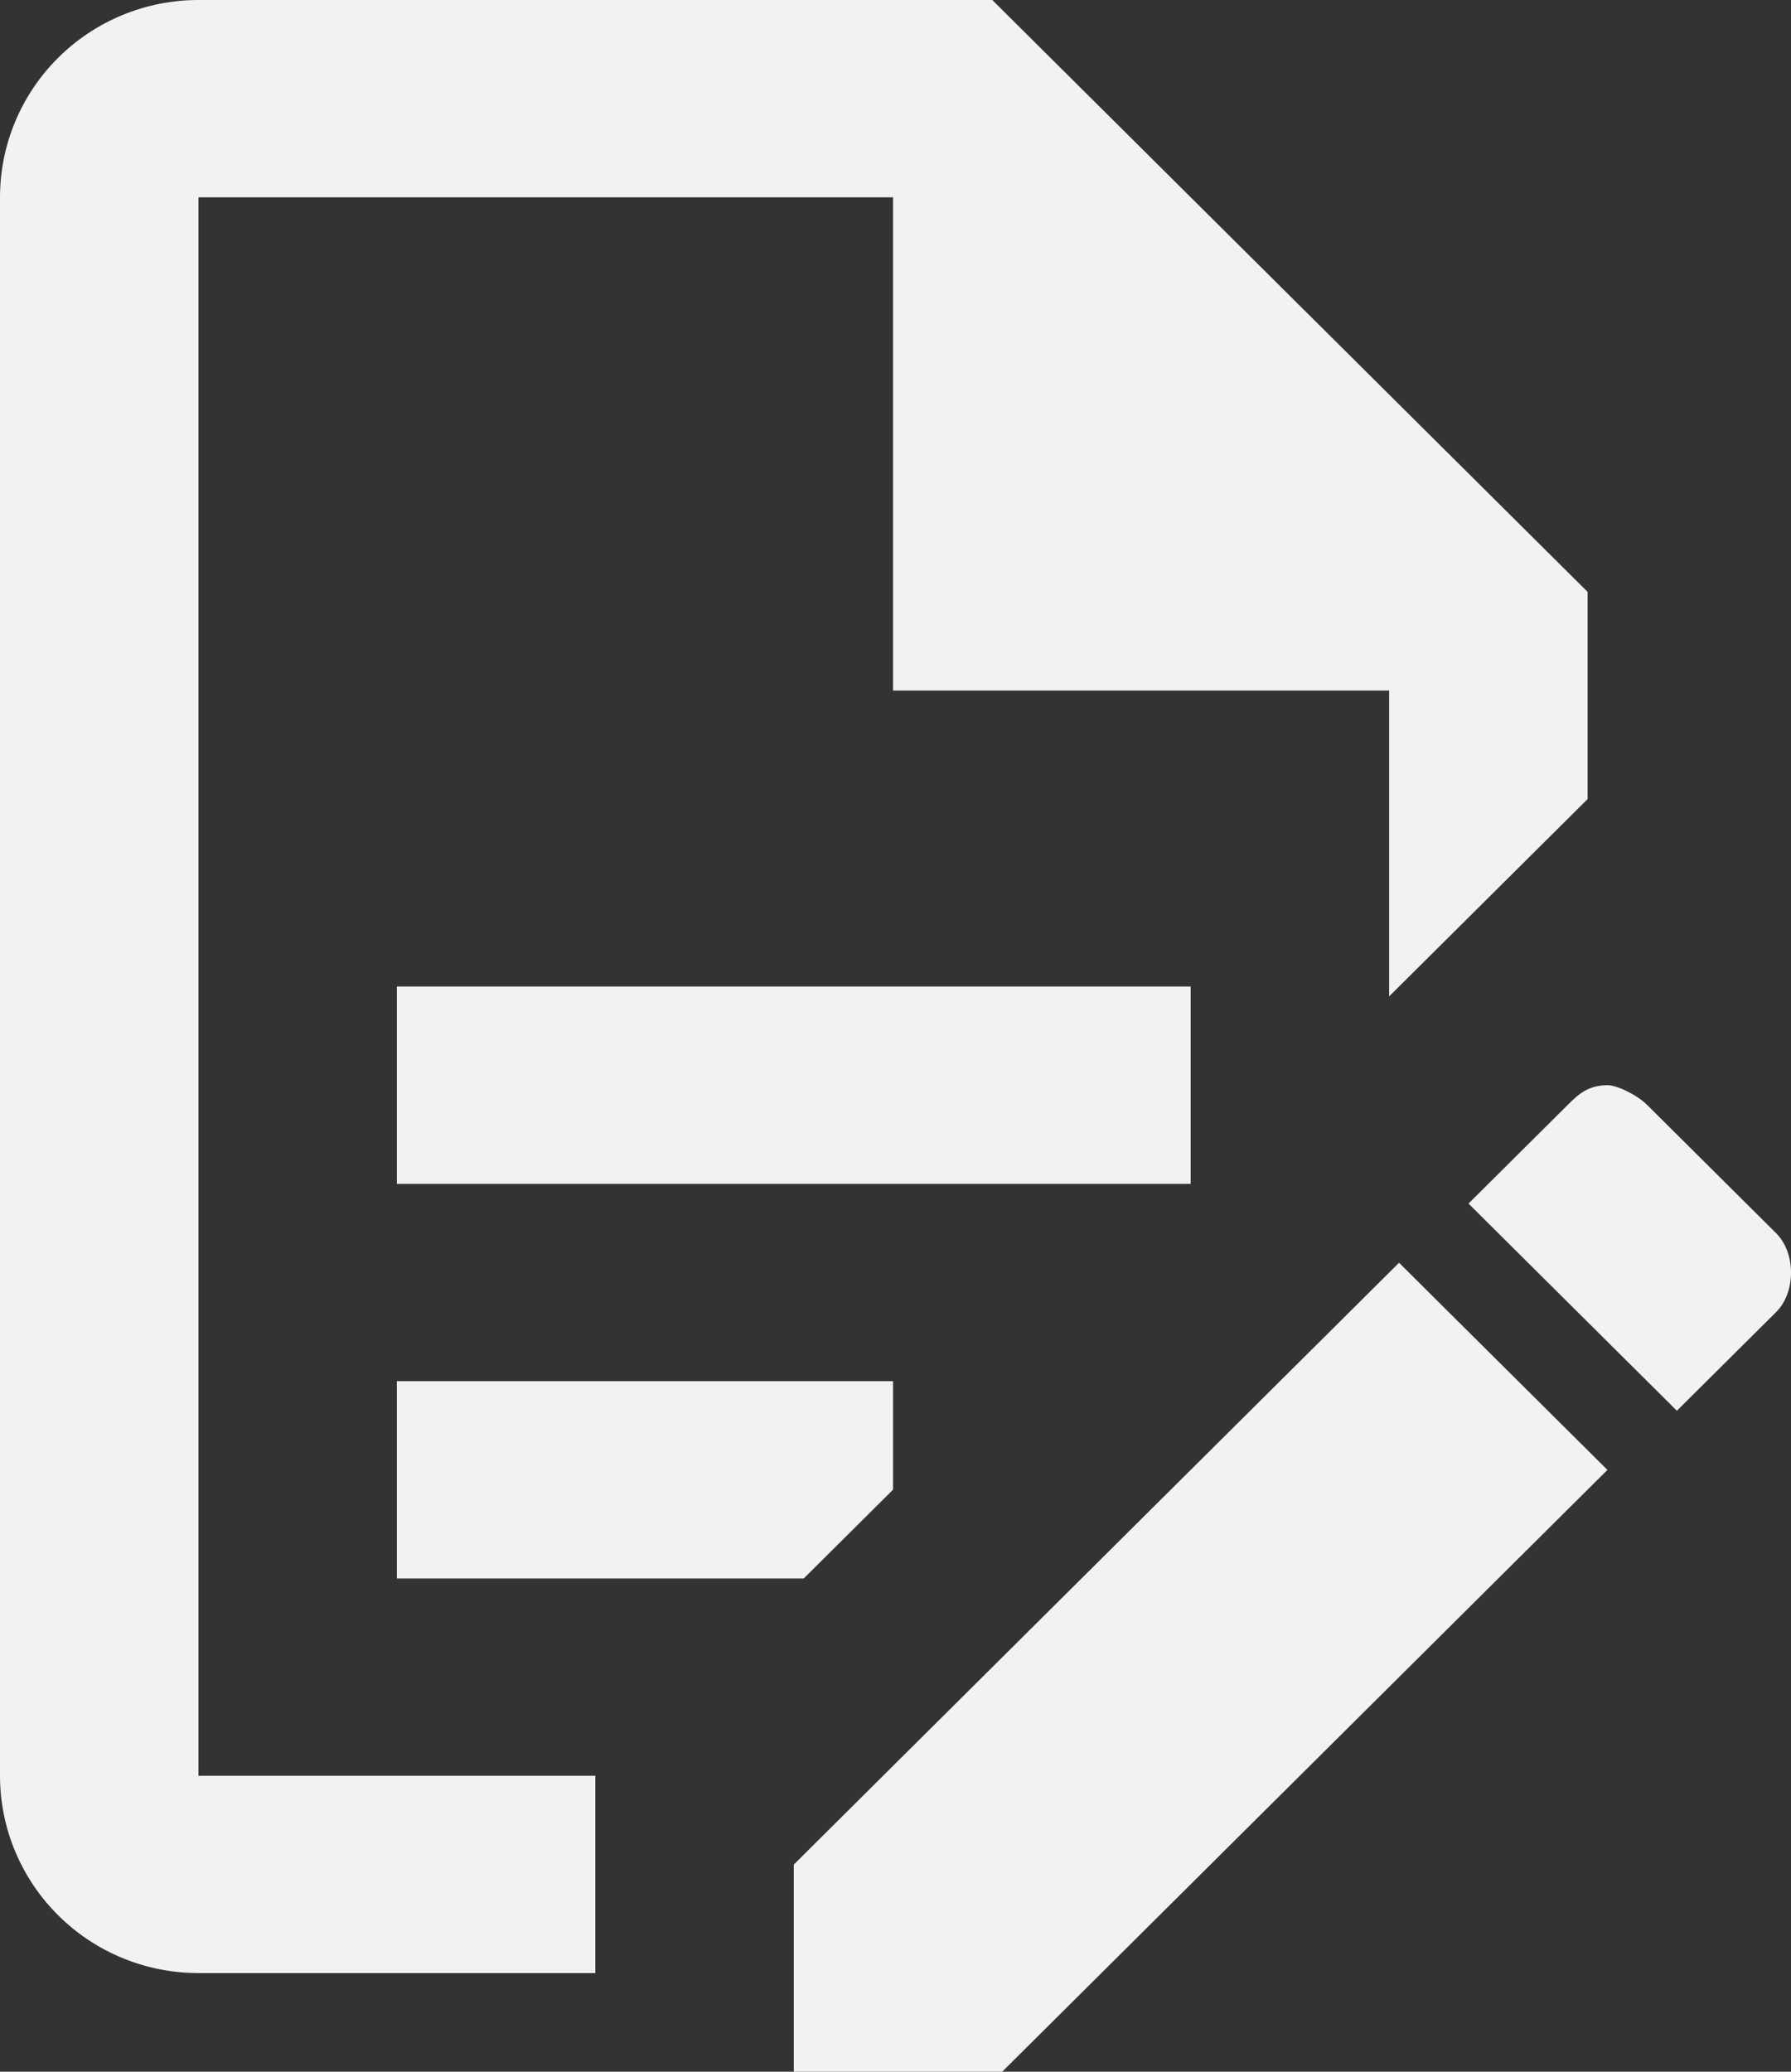 <svg width="32" height="37" viewBox="0 0 32 37" fill="none" xmlns="http://www.w3.org/2000/svg">
<rect x="0" y="0" width="32" height="37" fill="#333333" stroke="none"/>
<path id="Vector" d="M7.091 17.619H21.274V21.143H7.091V17.619ZM10.637 31.714H3.546V3.524H15.956V12.333H24.82V17.795L28.366 14.271V10.571L17.729 0H3.546C2.605 0 1.703 0.371 1.039 1.032C0.374 1.693 0 2.589 0 3.524V31.714C0 32.649 0.374 33.545 1.039 34.206C1.703 34.867 2.605 35.238 3.546 35.238H10.637V31.714ZM7.091 28.191H14.36L15.956 26.605V24.667H7.091V28.191ZM28.72 19.381C28.898 19.381 29.252 19.557 29.429 19.733L31.734 22.024C32.089 22.376 32.089 23.081 31.734 23.433L29.961 25.195L26.238 21.495L28.011 19.733C28.188 19.557 28.366 19.381 28.72 19.381ZM28.72 26.252L17.906 37H14.183V33.3L24.997 22.552L28.72 26.252Z" fill="#F2F2F2"/>
</svg>
